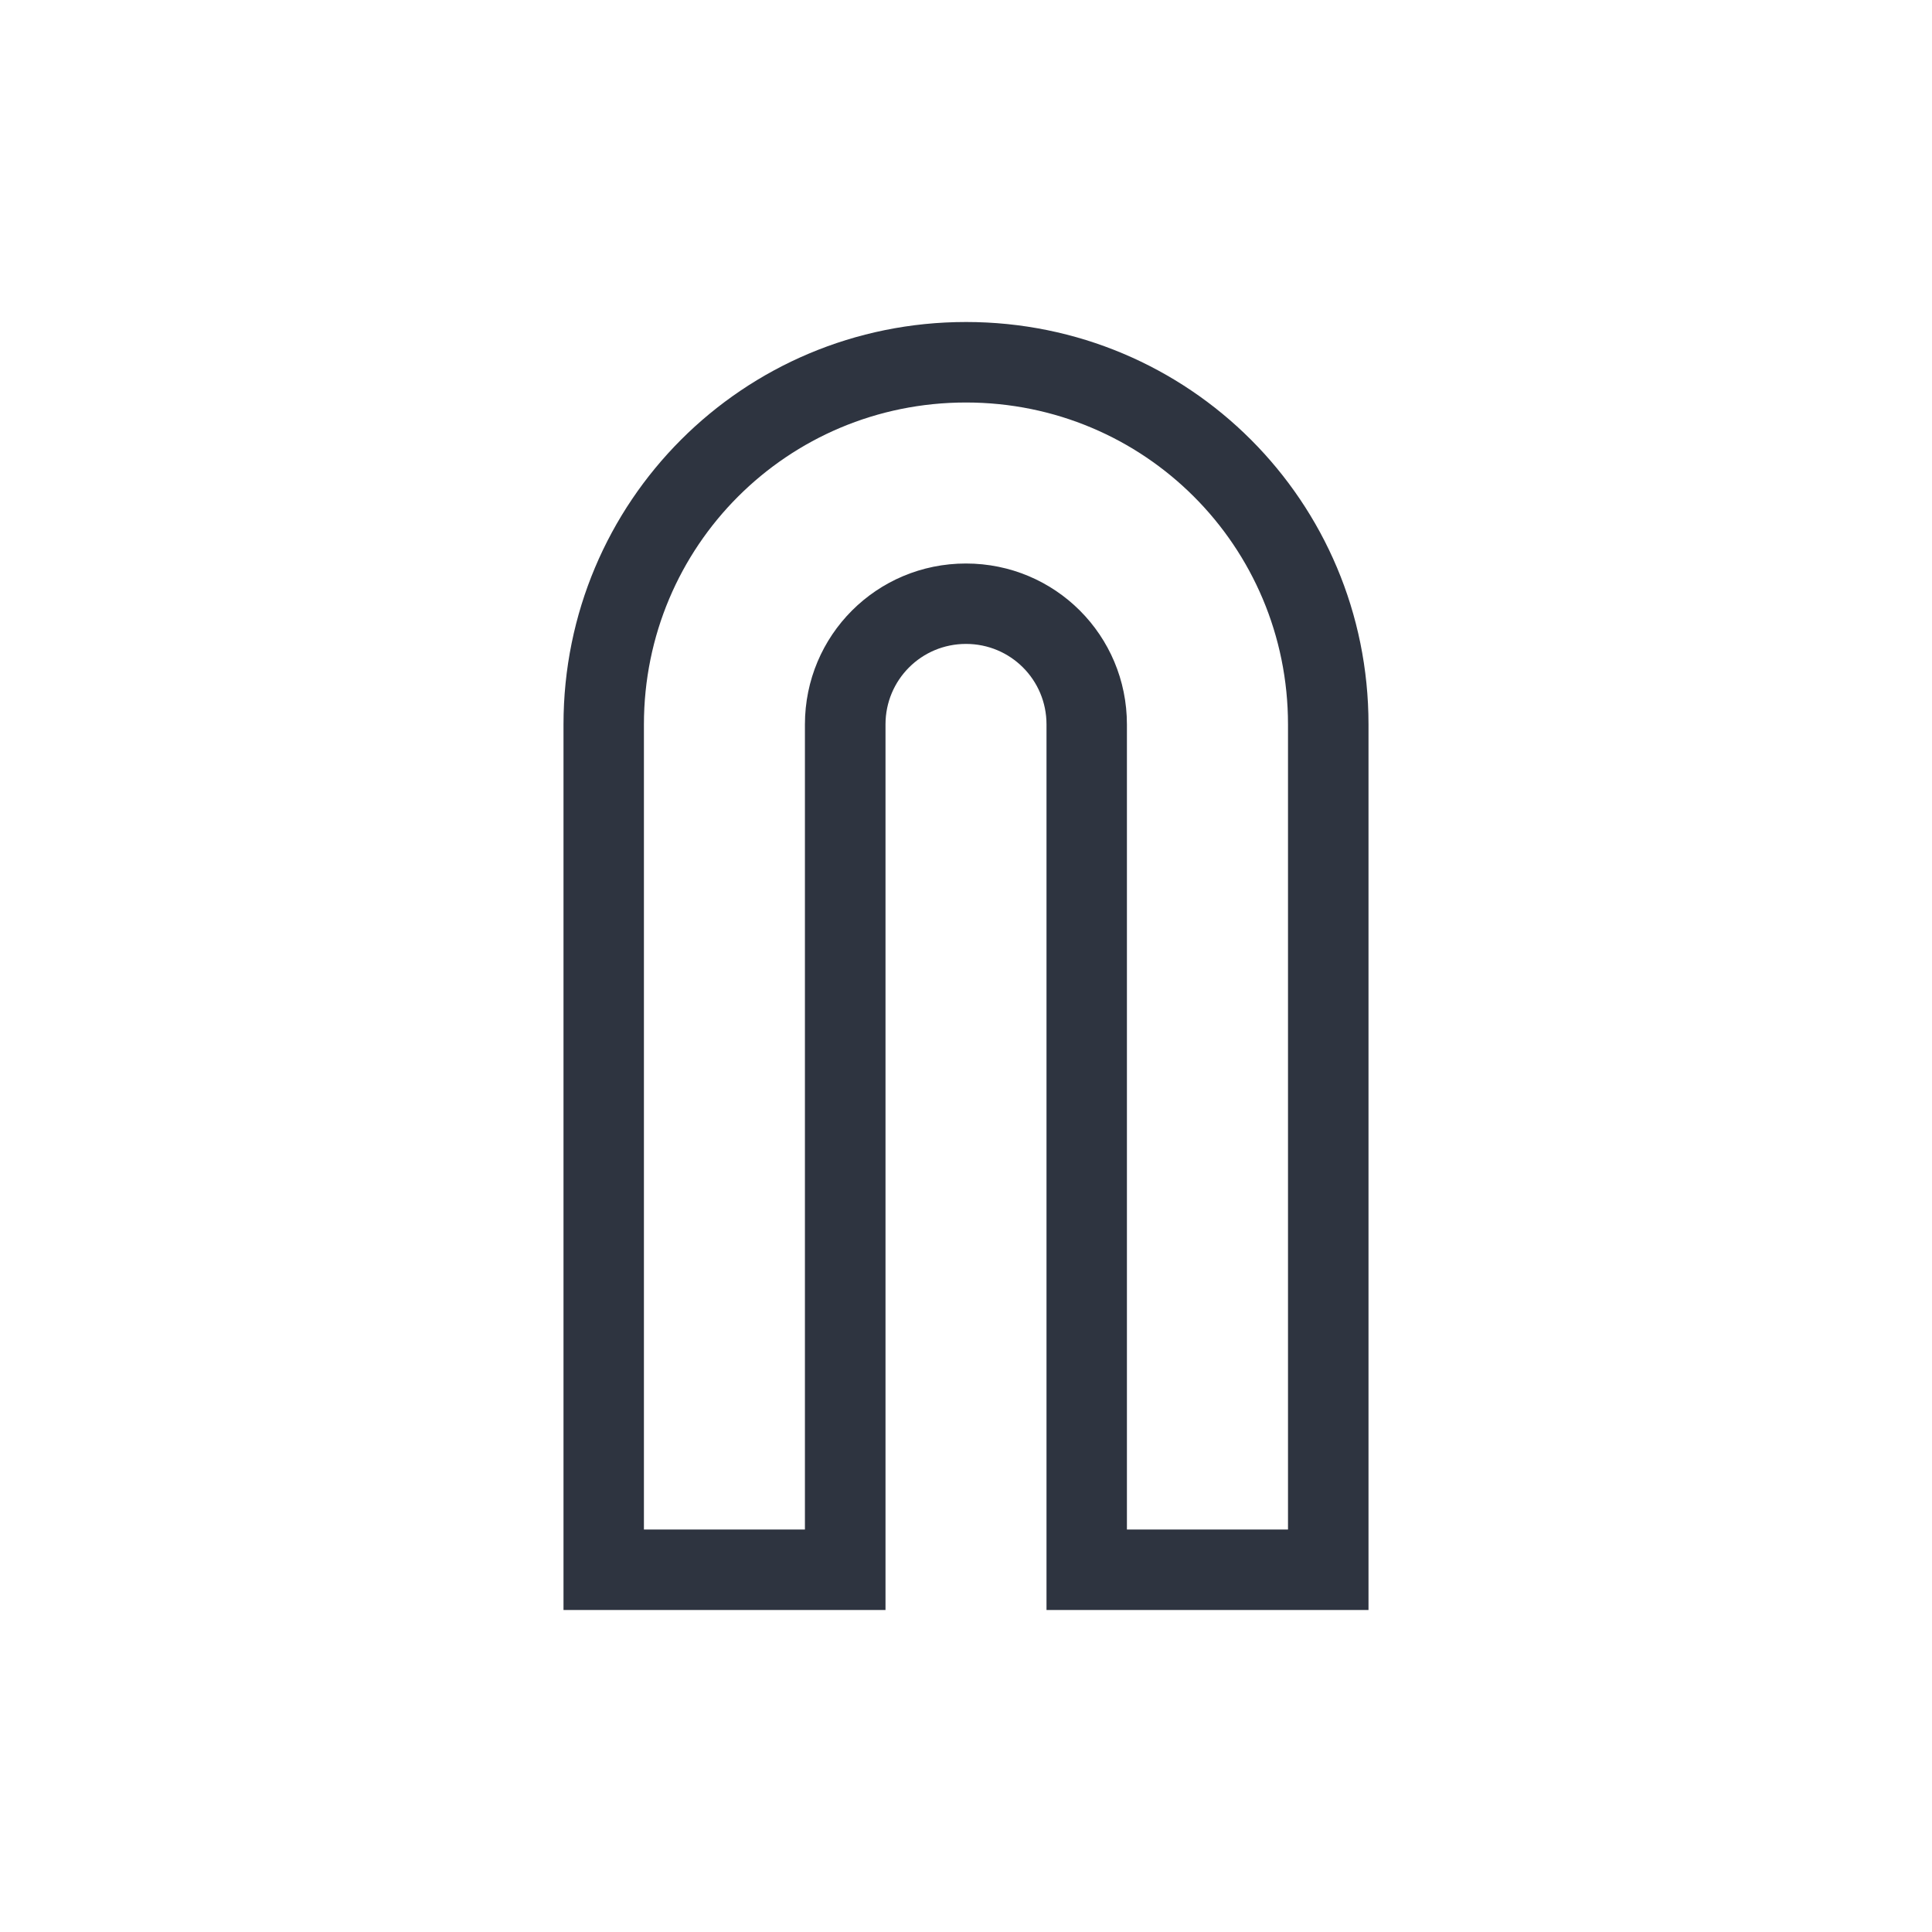 <svg viewBox="0 0 24 24" xmlns="http://www.w3.org/2000/svg">
 <defs>
  <style type="text/css">.ColorScheme-Text {
        color:#2e3440;
      }</style>
 </defs>
 <path class="ColorScheme-Text" d="m12 4c-2.77 0-5 2.23-5 5v6 5h1 3v-0.1-0.176-1.725-8-1c0-0.554 0.446-1 1-1s1 0.446 1 1v9 1 0.725 0.176 0.1h1 2 1v-1-9-1c0-2.77-2.23-5-5-5zm0 1c2.216 0 4 1.784 4 4v6 2.982 1.018h-1.022-0.979v-0.559-8.441-1c0-1.108-0.892-2-2-2s-2 0.892-2 2v9 1h-2v-1.018-2.982-5-1c0-2.216 1.784-4 4-4z" fill="currentColor"/>
</svg>
